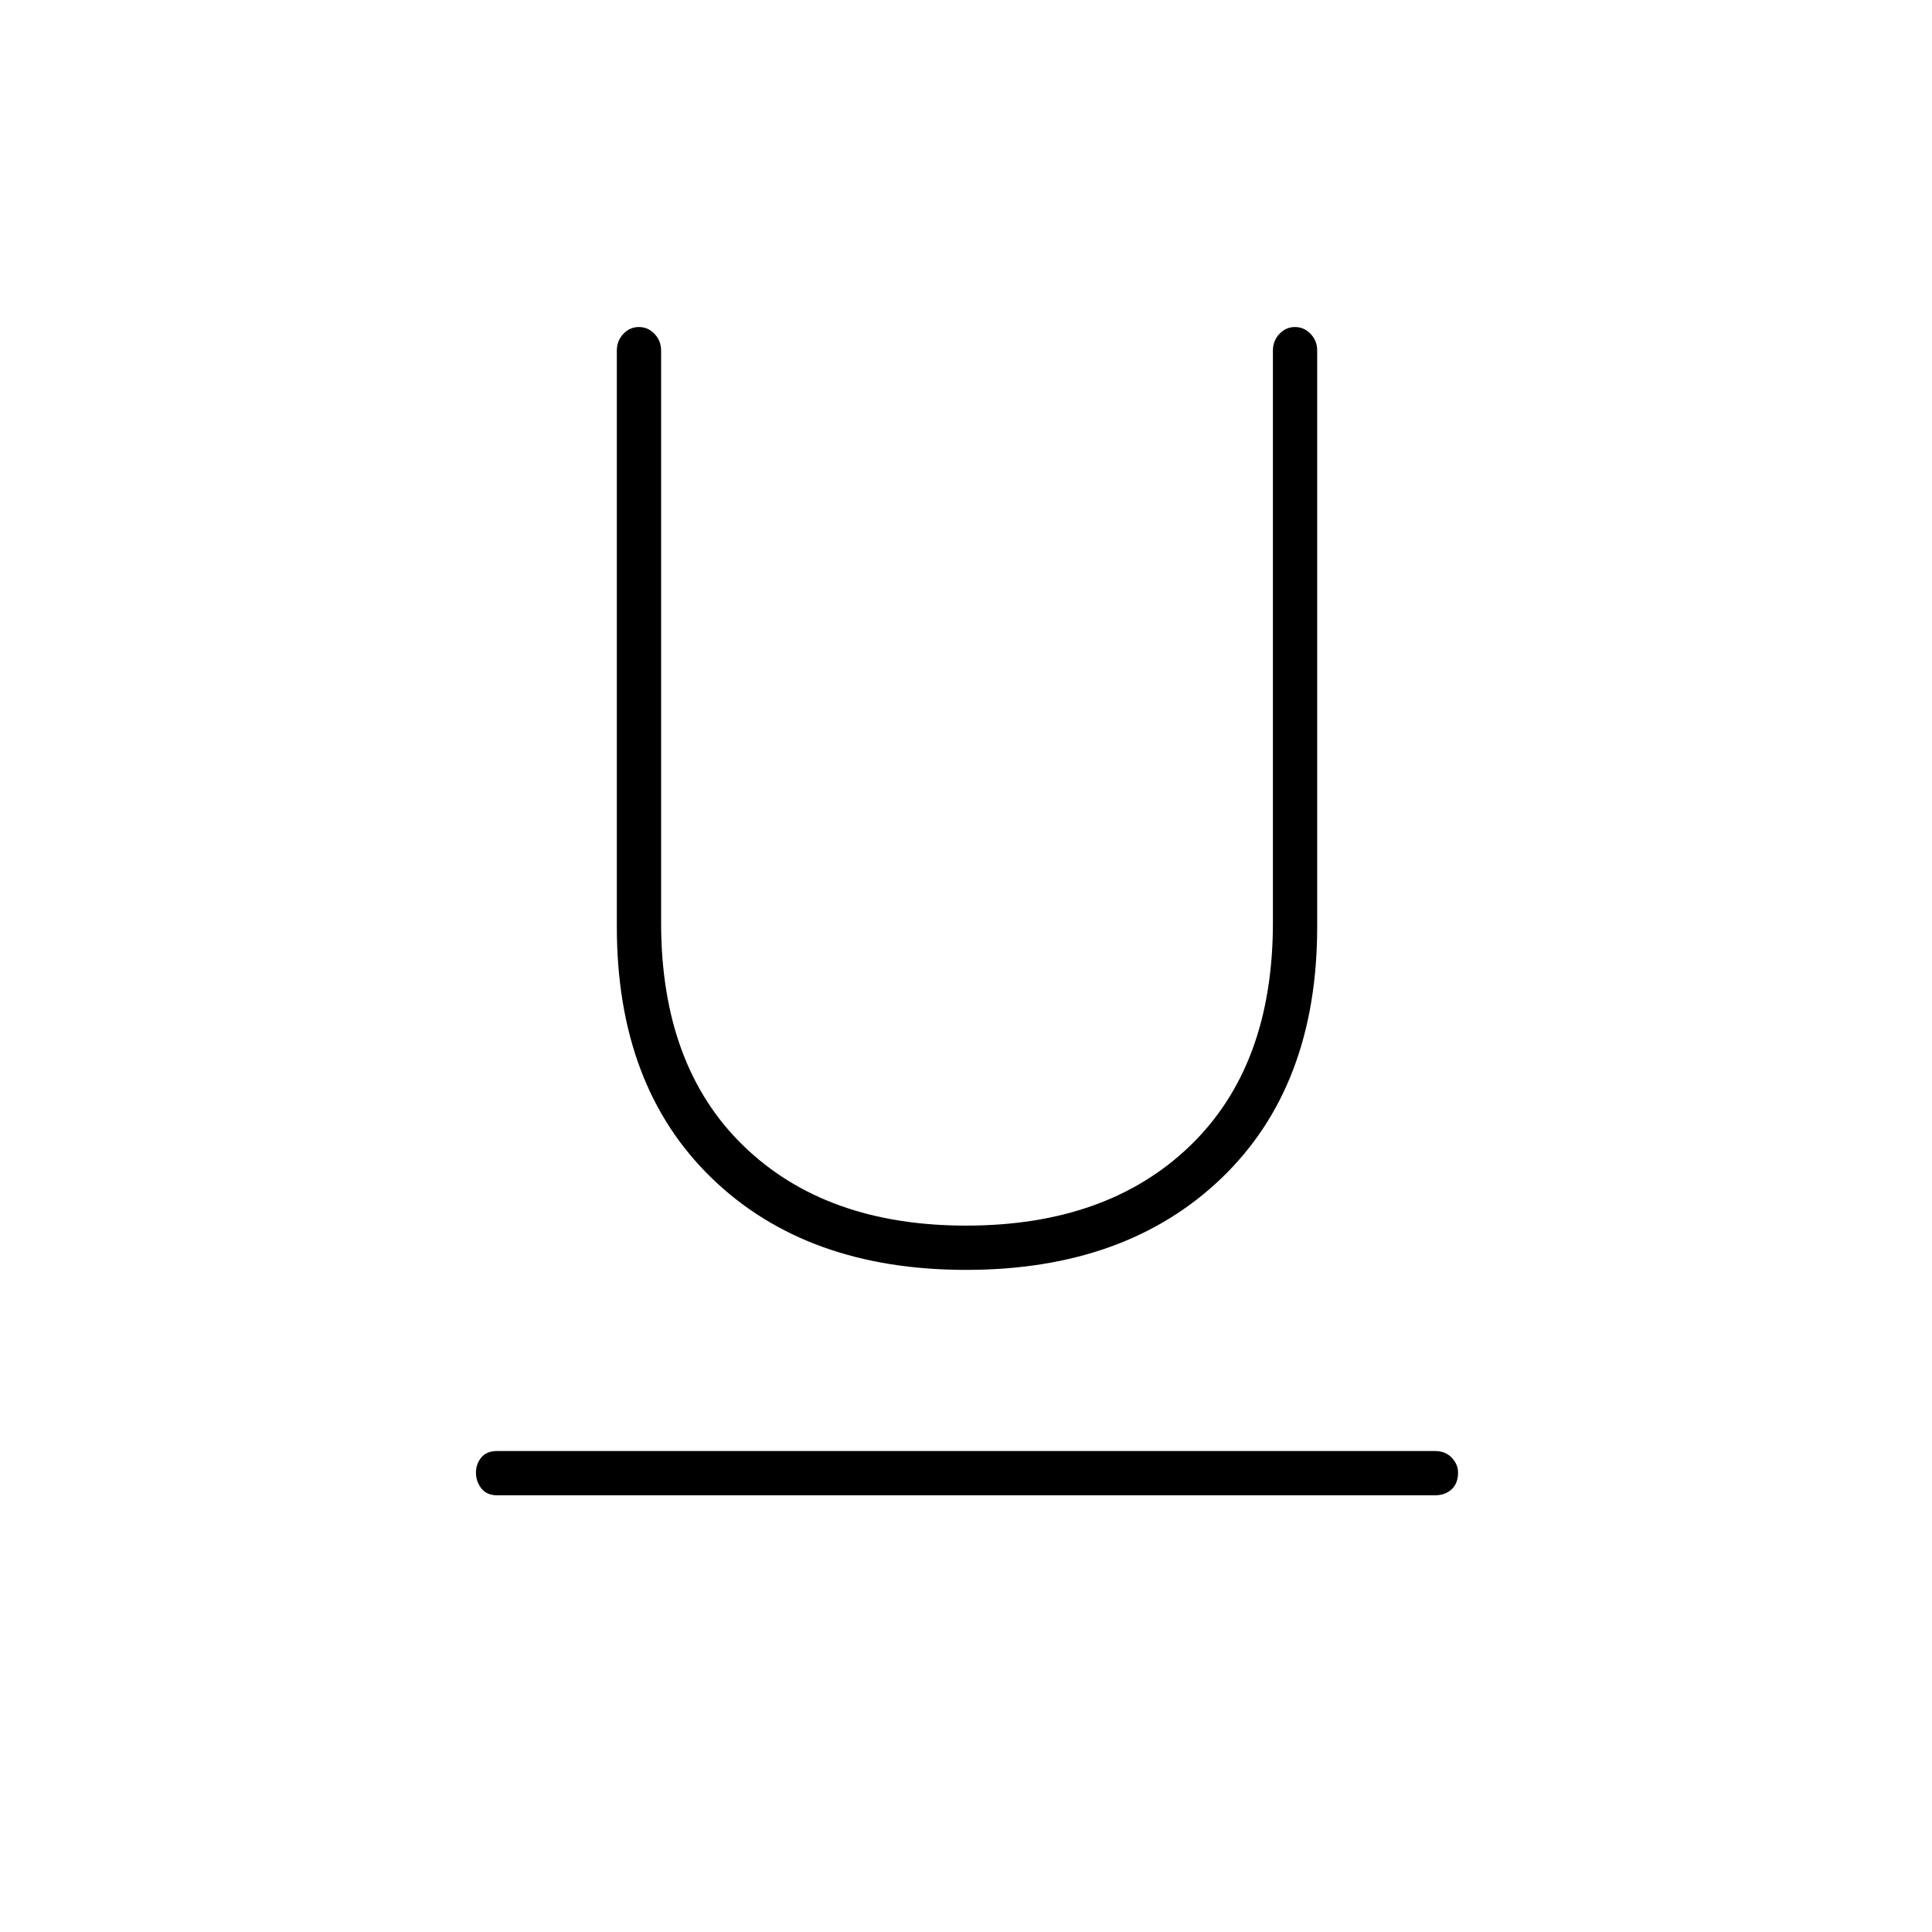 <svg xmlns="http://www.w3.org/2000/svg" height="48" viewBox="0 -960 960 960" width="48"><path d="M247-217q-5.18 0-7.84-3.45-2.66-3.44-2.66-7.78 0-4.33 2.66-7.55Q241.82-239 247-239h466q5.17 0 8.34 3.3 3.16 3.31 3.16 7.43 0 5.27-3.16 8.27-3.17 3-8.34 3H247Zm233-112q-79.29 0-126.39-45.64-47.11-45.63-47.11-124.86v-286.28q0-4.87 3.22-8.29 3.21-3.43 7.75-3.43 4.53 0 7.78 3.43 3.25 3.42 3.25 8.3v284.27q0 71.11 40.87 110.81Q410.25-351 480-351q70.25 0 111.37-39.69 41.13-39.7 41.13-110.81v-284.27q0-4.88 3.22-8.3 3.21-3.43 7.75-3.43 4.53 0 7.78 3.43 3.25 3.42 3.25 8.29v286.28q0 79.23-47.49 124.86Q559.53-329 480-329Z"/></svg>